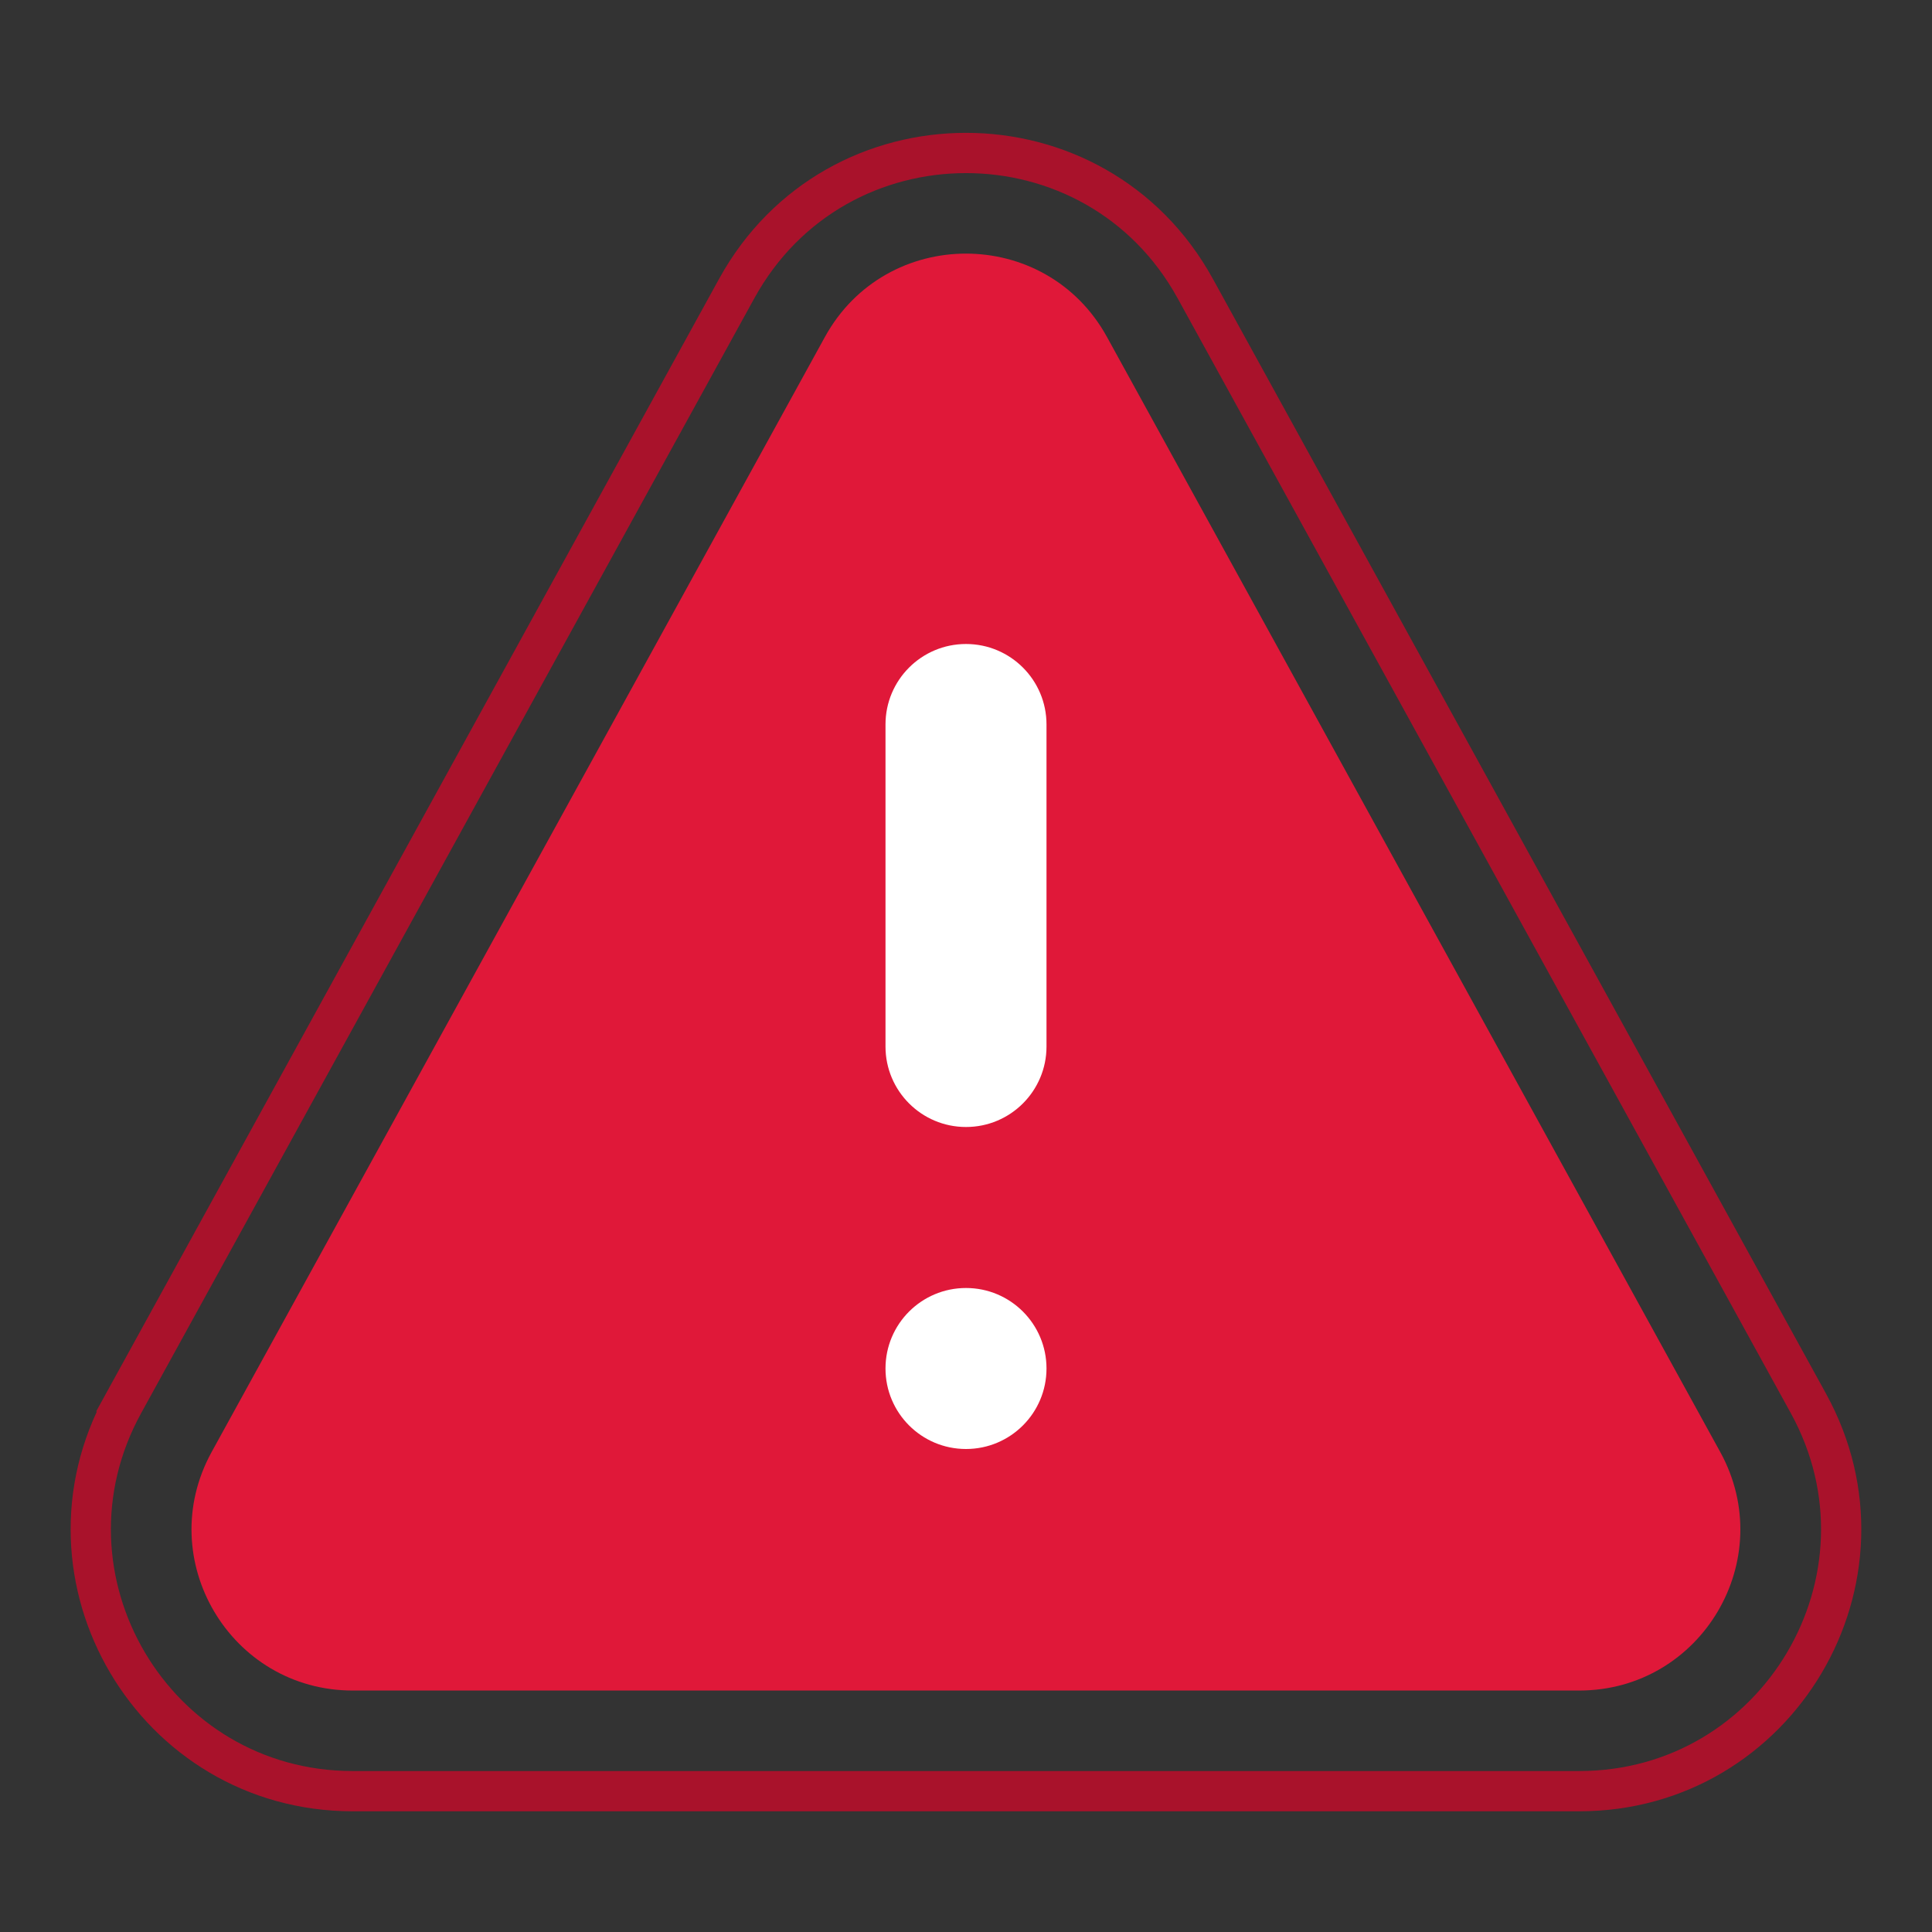 <svg width="48" height="48" viewBox="0 0 48 48" fill="none" xmlns="http://www.w3.org/2000/svg">
<rect x="0" y="0" width="48" height="48" fill="#333333" stroke="none"/>
<path fill-rule="evenodd" clip-rule="evenodd" d="M5.259 36.073C3.792 38.739 5.721 42.001 8.764 42.001H39.233C42.276 42.001 44.204 38.739 42.738 36.073L27.503 8.373C25.984 5.61 22.013 5.61 20.494 8.373M20.494 8.373L5.259 36.073L20.494 8.373Z" fill="#E01839"/>
<path d="M18.304 7.168L18.304 7.168L3.069 34.868L3.507 35.109L3.069 34.868C0.686 39.2 3.821 44.501 8.764 44.501H39.234C44.178 44.501 47.312 39.2 44.93 34.868L29.695 7.168C27.225 2.678 20.773 2.678 18.304 7.168Z" stroke="#A9122B"/>
<path fill-rule="evenodd" clip-rule="evenodd" d="M26 18C26 16.895 25.105 16 24 16C22.895 16 22 16.895 22 18V26C22 27.105 22.895 28 24 28C25.105 28 26 27.105 26 26V18ZM24 36C25.105 36 26 35.105 26 34C26 32.895 25.105 32 24 32C22.895 32 22 32.895 22 34C22 35.105 22.895 36 24 36Z" fill="white"/>
</svg>
